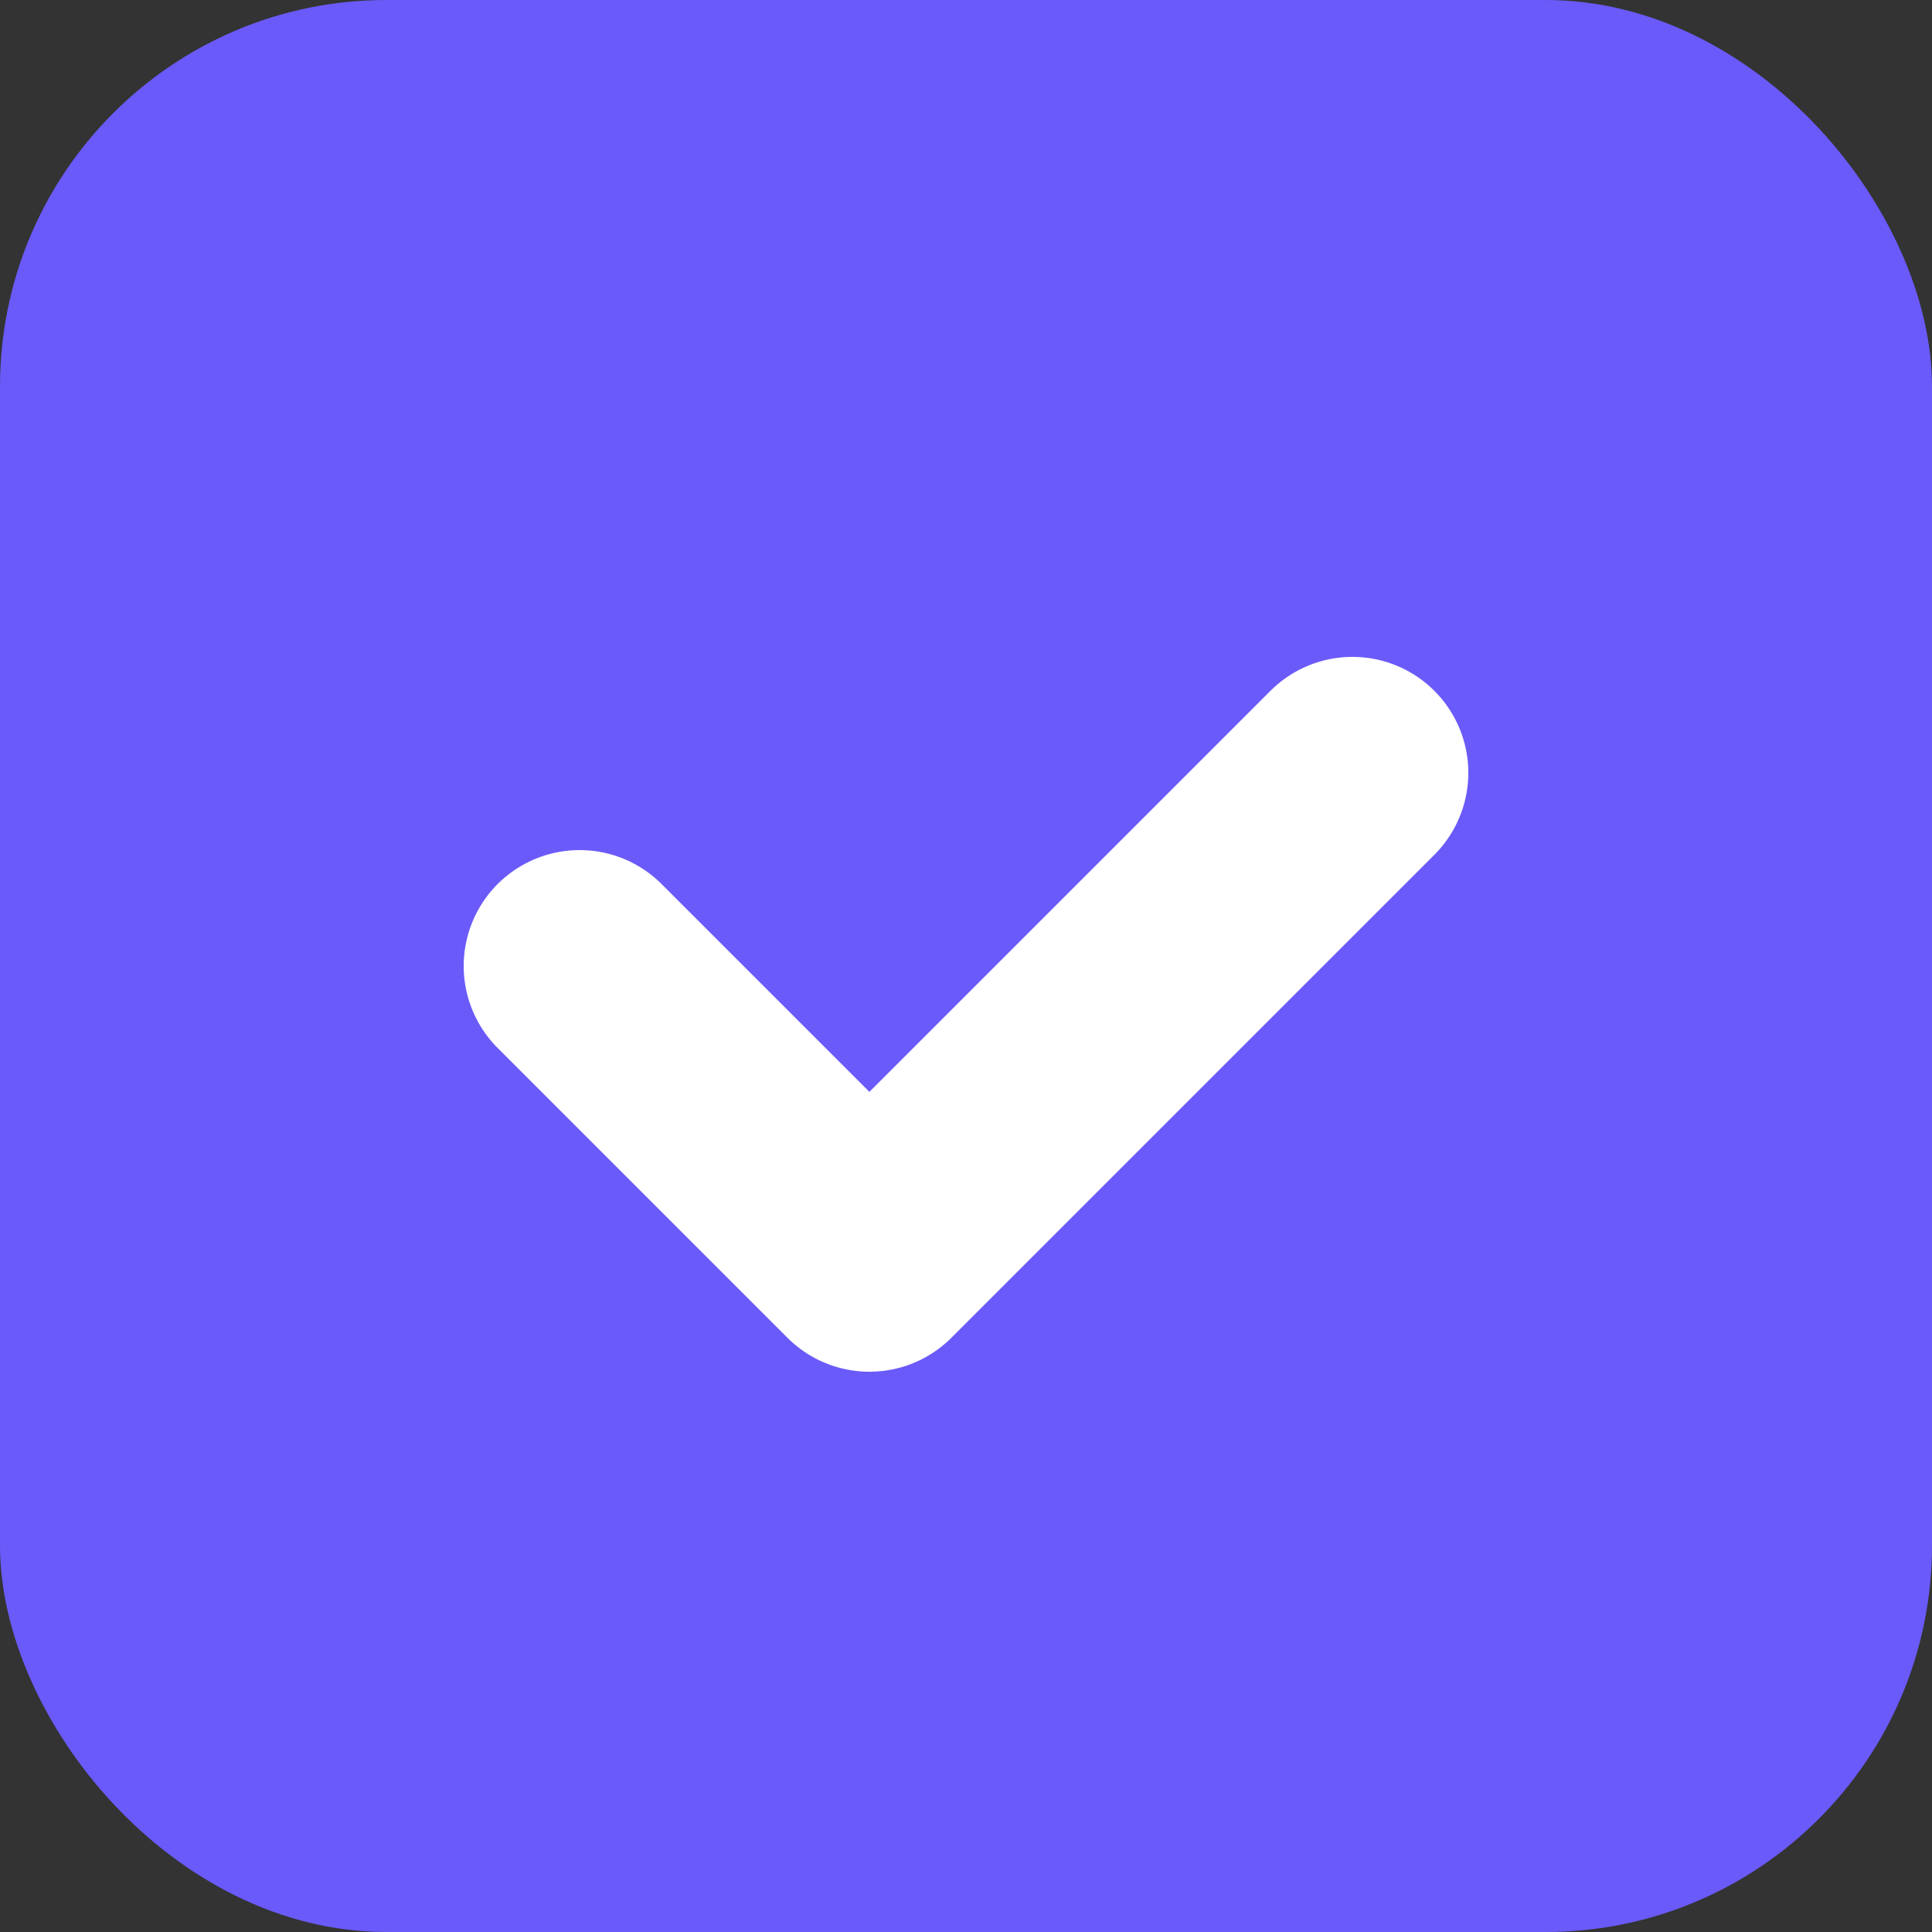 <svg xmlns="http://www.w3.org/2000/svg" viewBox="0 0 100 100">
  <rect x="0" y="0" width="100" height="100" fill="#333333" stroke="none"/>
  <rect width="100" height="100" rx="20" fill="#6a5af9"/>
  <path d="M30 50 L45 65 L70 40" fill="none" stroke="white" stroke-width="12" stroke-linecap="round" stroke-linejoin="round"/>
</svg>